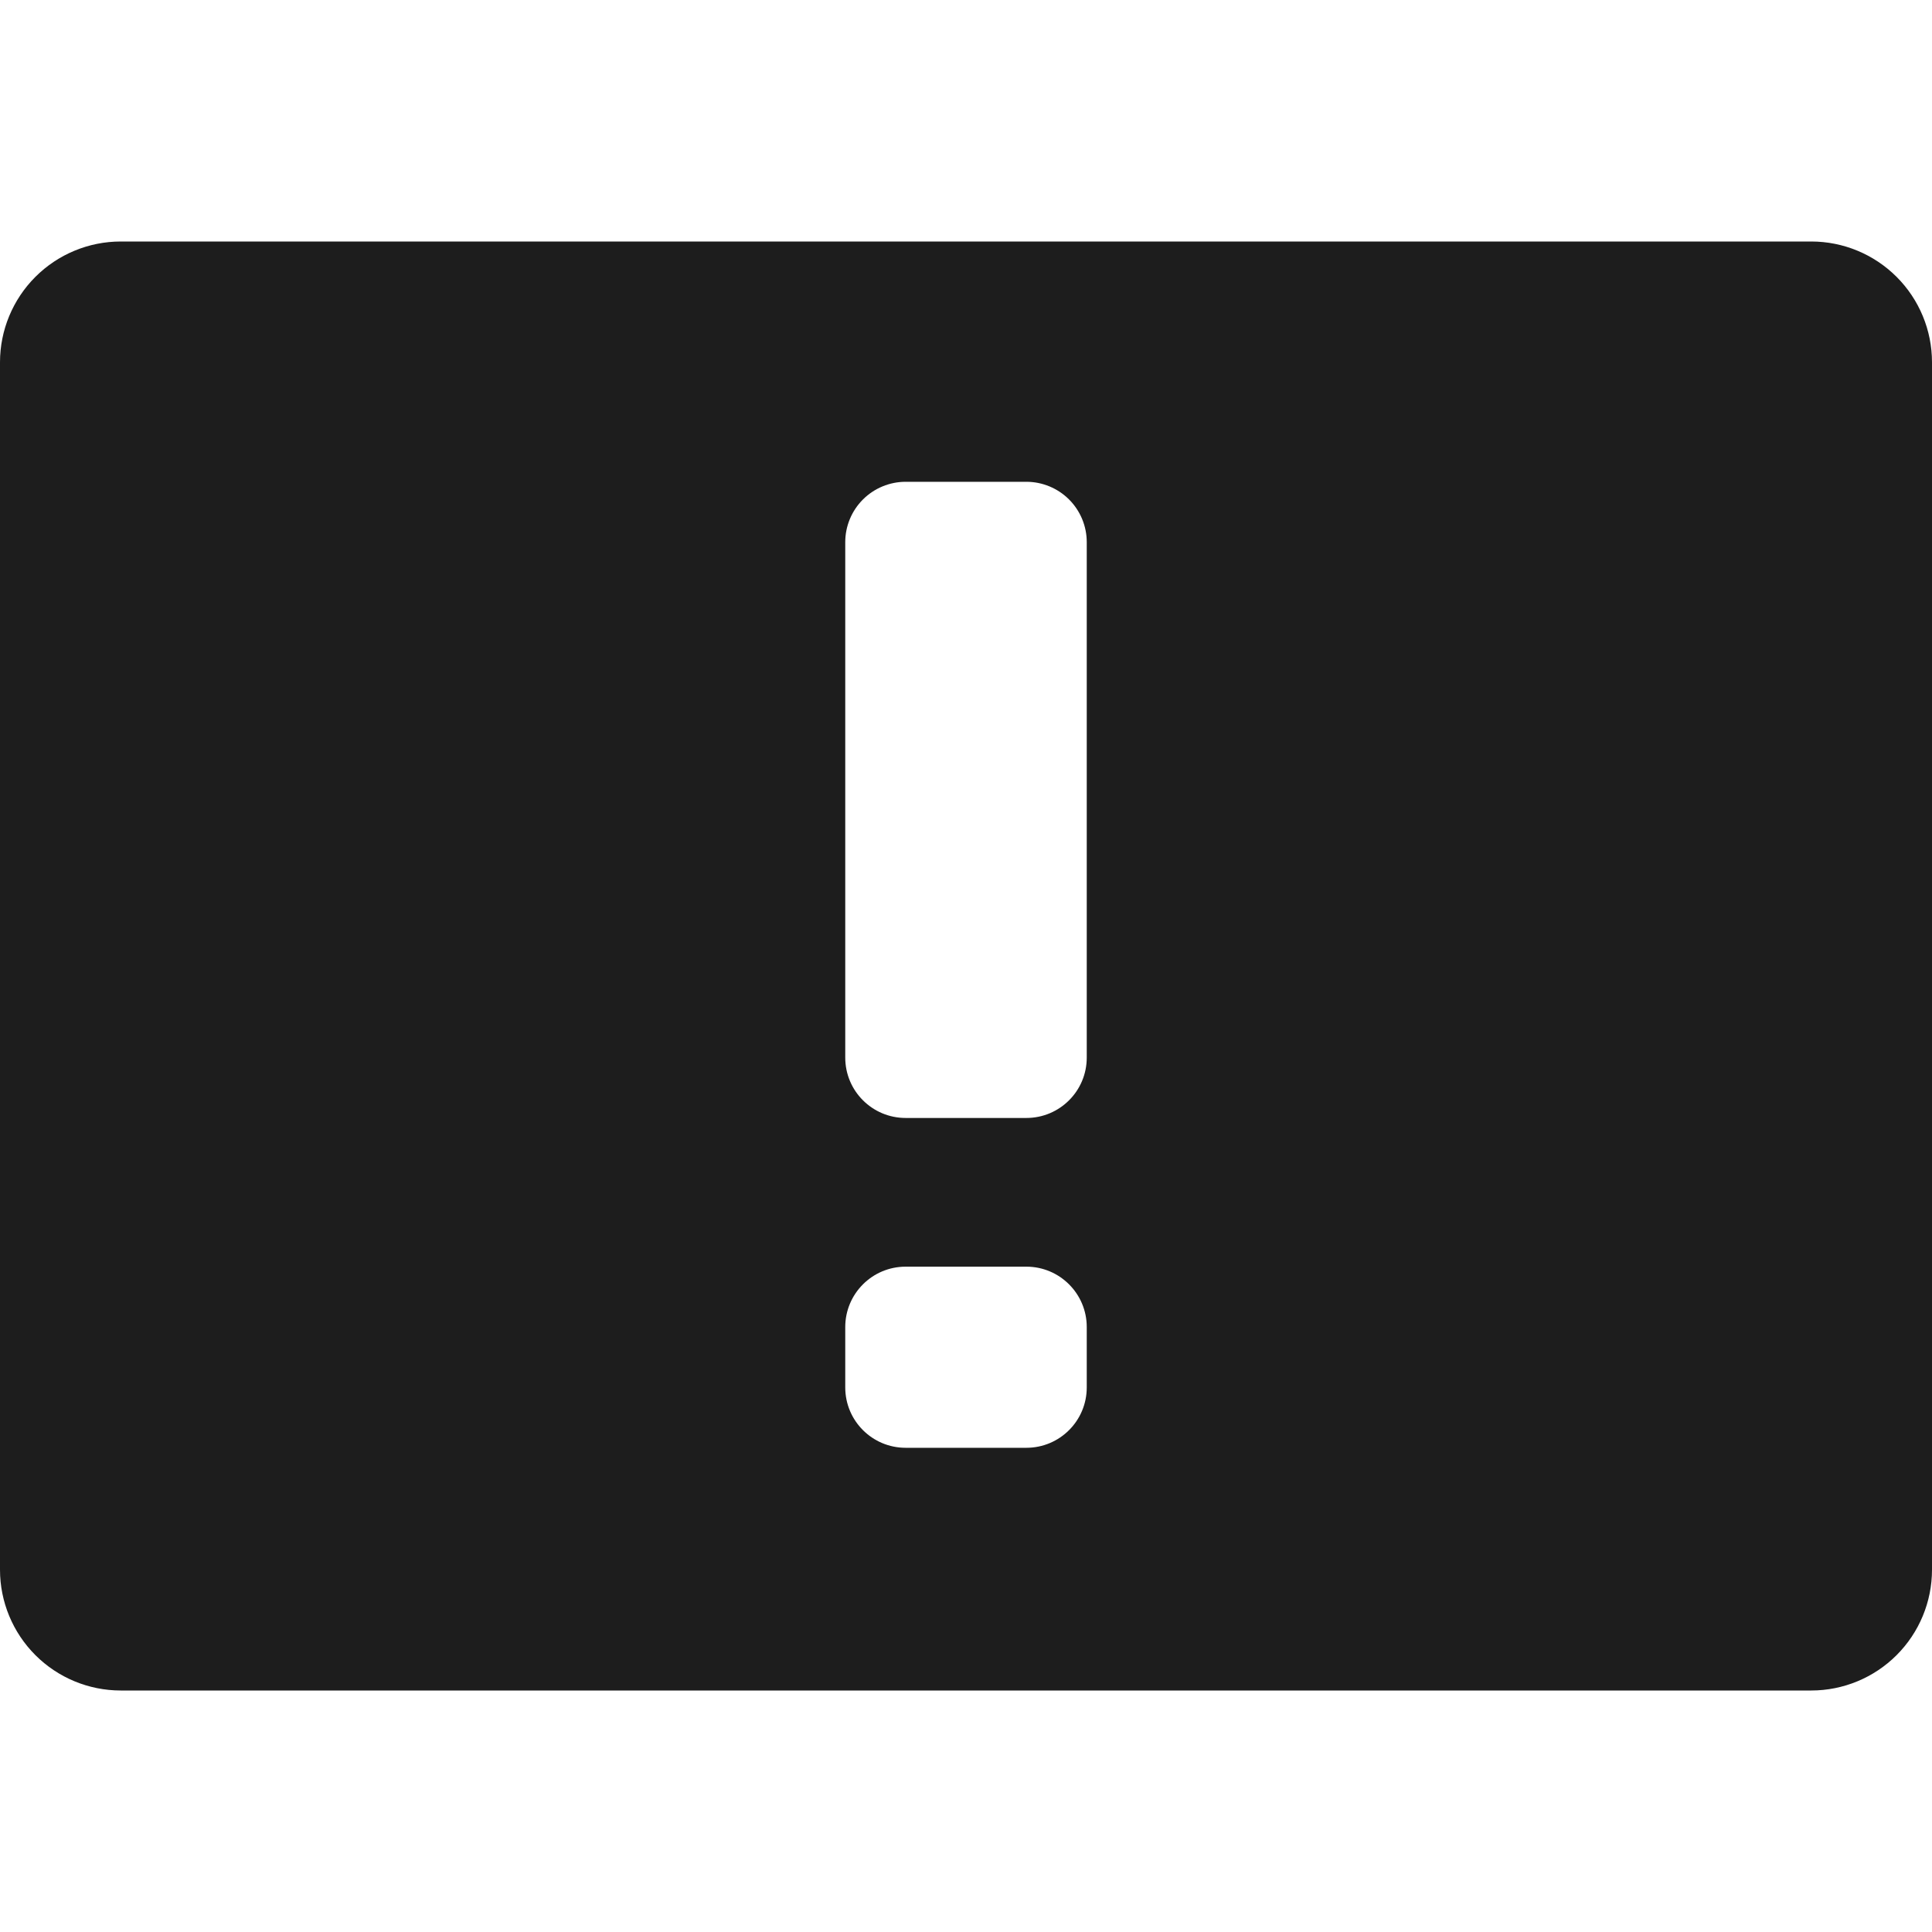 <?xml version="1.0" encoding="UTF-8" standalone="no"?>
<!DOCTYPE svg PUBLIC "-//W3C//DTD SVG 1.1//EN" "http://www.w3.org/Graphics/SVG/1.1/DTD/svg11.dtd">
<svg width="100%" height="100%" viewBox="0 0 32 32" version="1.1" xmlns="http://www.w3.org/2000/svg" xmlns:xlink="http://www.w3.org/1999/xlink" xml:space="preserve" xmlns:serif="http://www.serif.com/" style="fill-rule:evenodd;clip-rule:evenodd;stroke-linejoin:round;stroke-miterlimit:2;">
    <g transform="matrix(1,0,0,1,-220,-97)">
        <g id="notice" transform="matrix(0.016,0,0,0.032,220,97)">
            <rect x="0" y="0" width="2000" height="1000" style="fill:none;"/>
            <clipPath id="_clip1">
                <rect x="0" y="0" width="2000" height="1000"/>
            </clipPath>
            <g clip-path="url(#_clip1)">
                <g transform="matrix(62.5,0,0,31.25,0,-6000)">
                    <path d="M2,220C1.47,220 0.961,219.789 0.586,219.414C0.211,219.039 -0,218.53 0,218C0,213.48 0,202.52 0,198C-0,197.47 0.211,196.961 0.586,196.586C0.961,196.211 1.47,196 2,196C7.746,196 24.254,196 30,196C30.53,196 31.039,196.211 31.414,196.586C31.789,196.961 32,197.47 32,198C32,202.52 32,213.48 32,218C32,218.53 31.789,219.039 31.414,219.414C31.039,219.789 30.53,220 30,220C24.254,220 7.746,220 2,220ZM17,215.98C17.552,215.98 18,215.533 18,214.98C18,214.659 18,214.302 18,213.98C18,213.428 17.552,212.98 17,212.98C16.389,212.98 15.611,212.98 15,212.98C14.448,212.98 14,213.428 14,213.98C14,214.302 14,214.659 14,214.98C14,215.533 14.448,215.98 15,215.98C15.611,215.98 16.389,215.98 17,215.98ZM17,210.517C17.552,210.517 18,210.07 18,209.517C18,207.506 18,202.992 18,200.98C18,200.715 17.895,200.461 17.707,200.273C17.52,200.086 17.265,199.98 17,199.98C16.389,199.98 15.611,199.98 15,199.98C14.735,199.98 14.48,200.086 14.293,200.273C14.105,200.461 14,200.715 14,200.98C14,202.992 14,207.506 14,209.517C14,210.07 14.448,210.517 15,210.517C15.611,210.517 16.389,210.517 17,210.517Z" style="fill:rgb(29,29,29);"/>
                </g>
            </g>
        </g>
    </g>
</svg>
